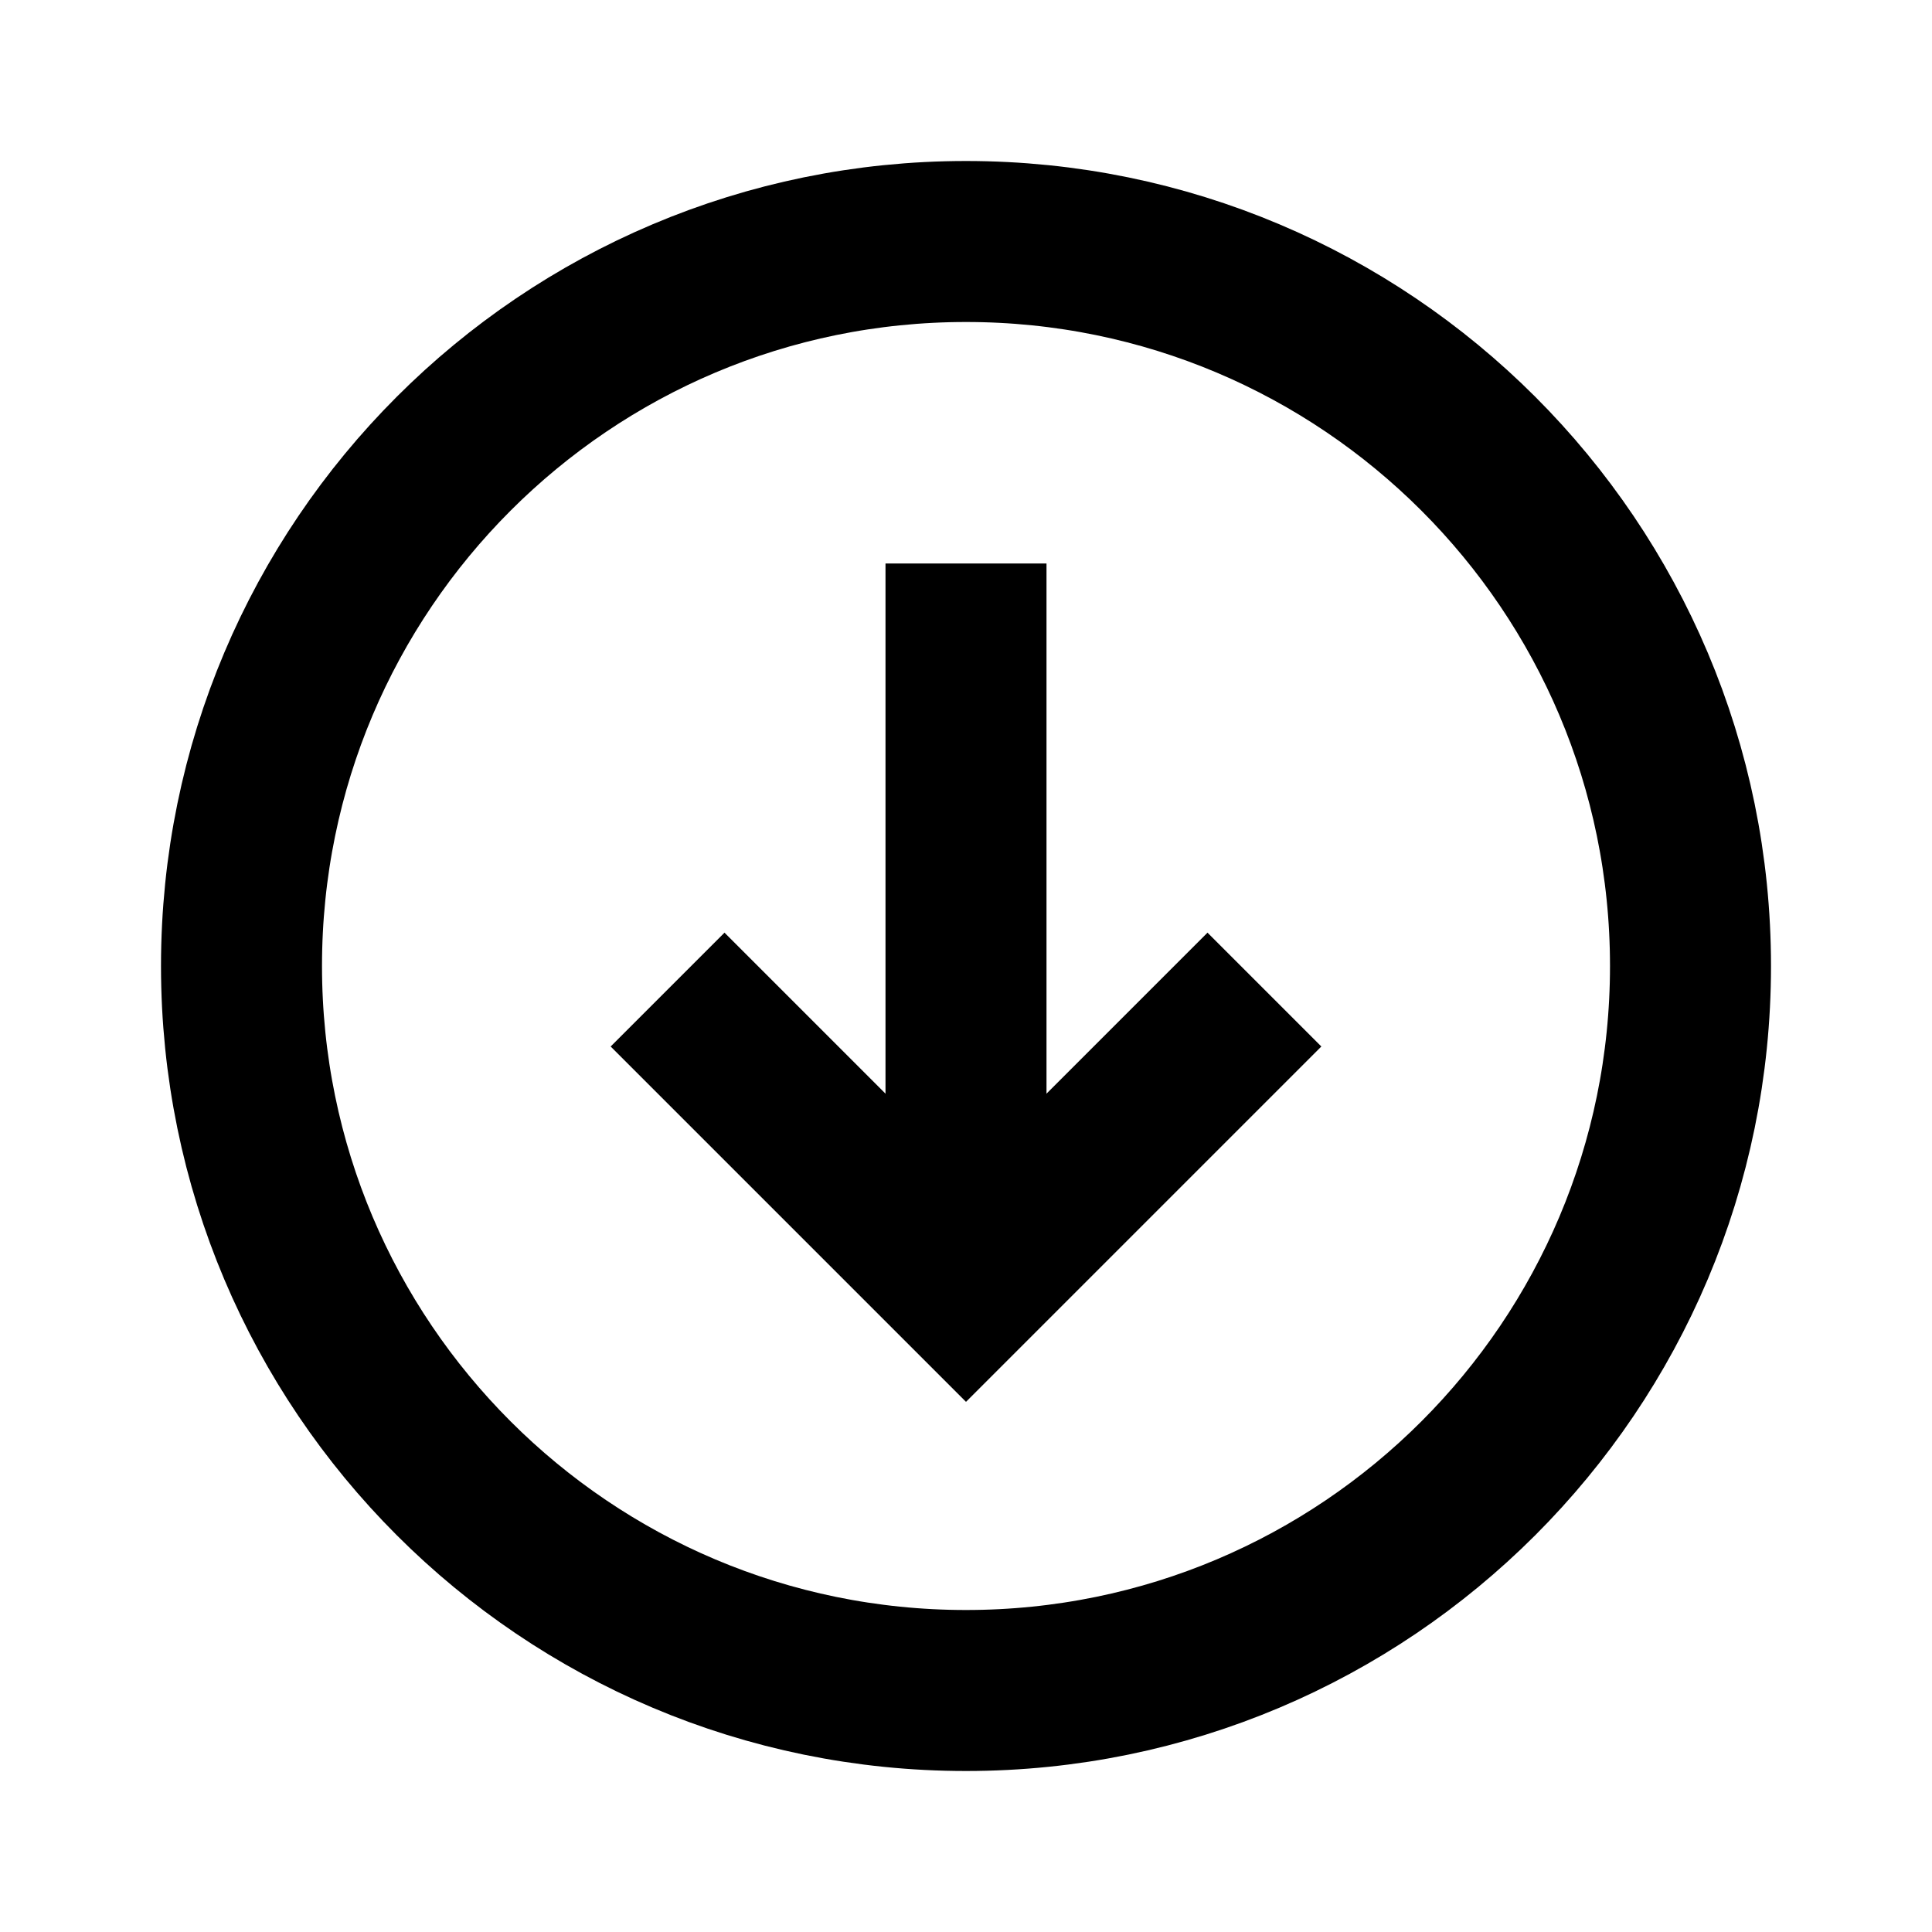 <svg width="24" height="24" viewBox="0 0 24 24" fill="none" xmlns="http://www.w3.org/2000/svg">
<path d="M3 12C3 16.971 7.029 21 12 21C16.971 21 21 16.971 21 12C21 7.029 16.971 3 12 3C7.029 3 3 7.029 3 12Z" stroke="black" stroke-width="2" stroke-linecap="square"/>
<path d="M15 13L12 16L9 13" stroke="black" stroke-width="2" stroke-linecap="square"/>
<path d="M12 8V15" stroke="black" stroke-width="2" stroke-linecap="square"/>
</svg>
